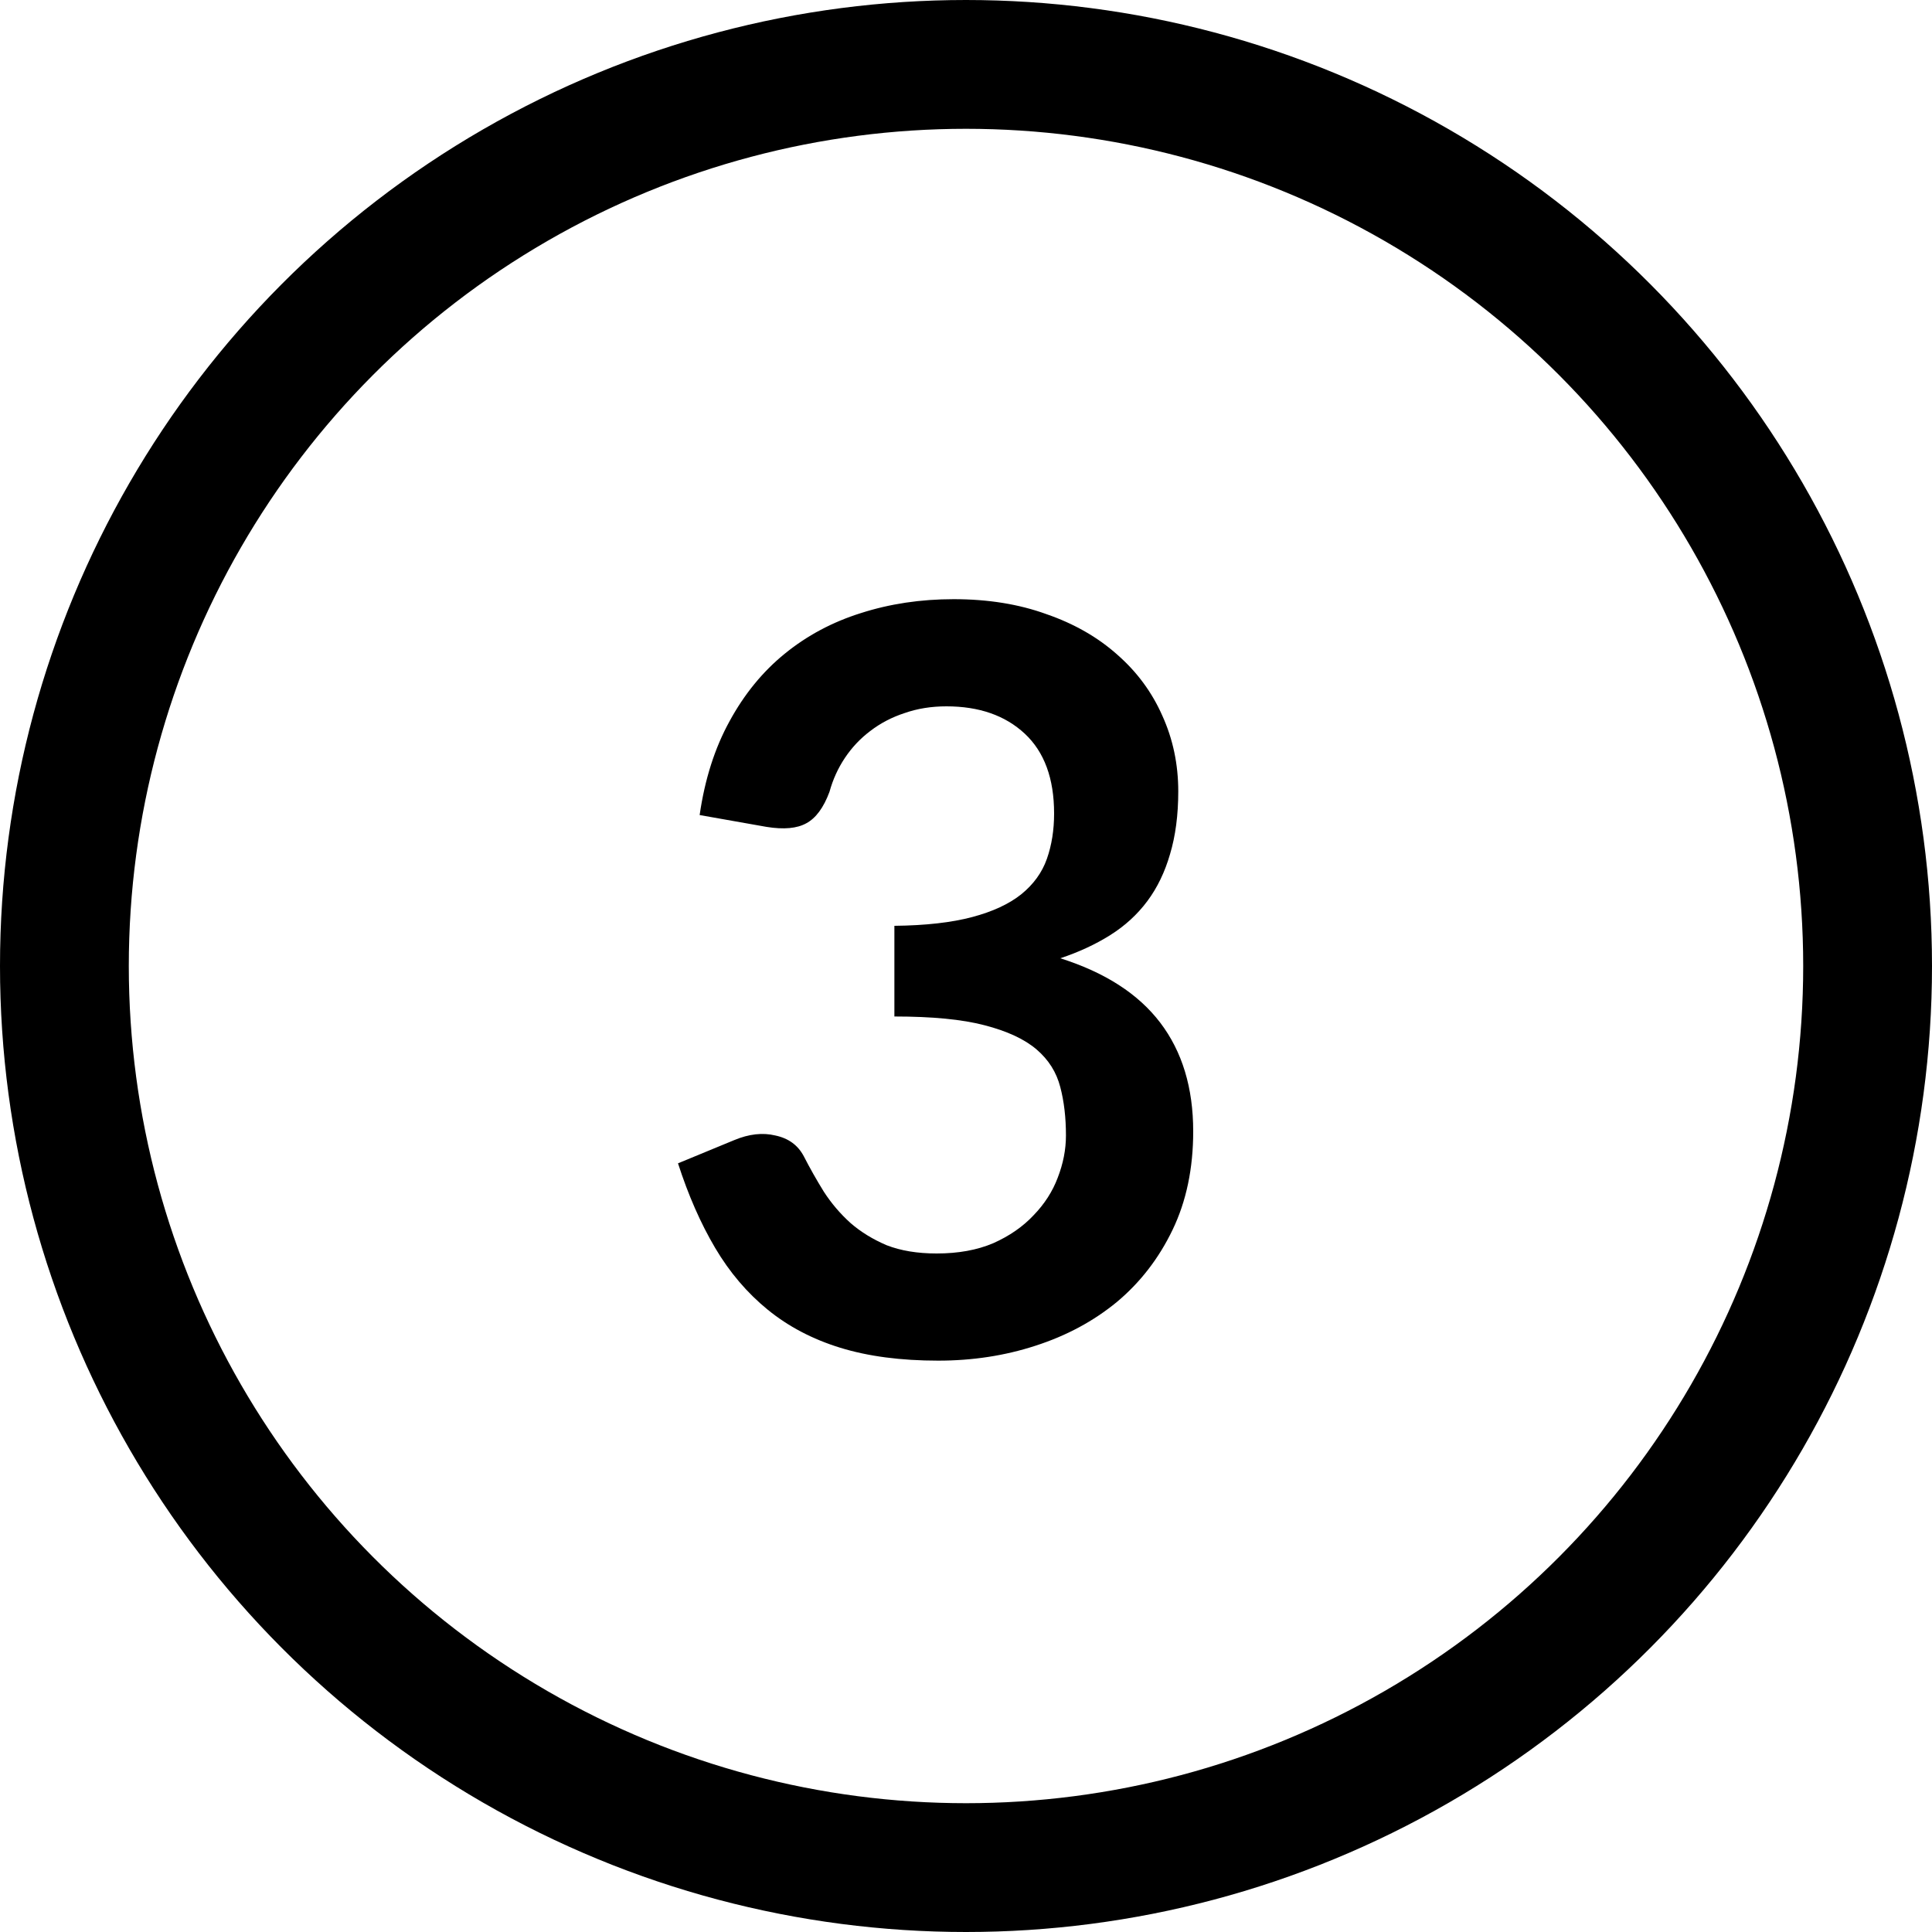 <svg width="30" height="30" viewBox="0 0 30 30" fill="none" xmlns="http://www.w3.org/2000/svg">
<circle cx="15" cy="15" r="14" stroke="black" stroke-width="2"/>
<path d="M10.864 12.656C10.944 12.101 11.099 11.616 11.328 11.2C11.557 10.779 11.843 10.429 12.184 10.152C12.531 9.869 12.925 9.659 13.368 9.52C13.816 9.376 14.296 9.304 14.808 9.304C15.341 9.304 15.821 9.381 16.248 9.536C16.68 9.685 17.048 9.896 17.352 10.168C17.656 10.435 17.888 10.749 18.048 11.112C18.213 11.475 18.296 11.867 18.296 12.288C18.296 12.656 18.253 12.981 18.168 13.264C18.088 13.541 17.971 13.784 17.816 13.992C17.661 14.2 17.469 14.376 17.24 14.52C17.011 14.664 16.752 14.784 16.464 14.88C17.157 15.099 17.675 15.432 18.016 15.88C18.357 16.328 18.528 16.891 18.528 17.568C18.528 18.144 18.421 18.653 18.208 19.096C17.995 19.539 17.707 19.912 17.344 20.216C16.981 20.515 16.56 20.741 16.08 20.896C15.605 21.051 15.101 21.128 14.568 21.128C13.987 21.128 13.48 21.061 13.048 20.928C12.616 20.795 12.24 20.597 11.92 20.336C11.6 20.075 11.328 19.755 11.104 19.376C10.88 18.997 10.688 18.56 10.528 18.064L11.4 17.704C11.629 17.608 11.843 17.584 12.04 17.632C12.243 17.675 12.389 17.781 12.48 17.952C12.576 18.139 12.68 18.323 12.792 18.504C12.909 18.685 13.048 18.848 13.208 18.992C13.368 19.131 13.555 19.245 13.768 19.336C13.987 19.421 14.245 19.464 14.544 19.464C14.88 19.464 15.173 19.411 15.424 19.304C15.675 19.192 15.883 19.048 16.048 18.872C16.219 18.696 16.344 18.501 16.424 18.288C16.509 18.069 16.552 17.851 16.552 17.632C16.552 17.355 16.523 17.104 16.464 16.88C16.405 16.651 16.283 16.456 16.096 16.296C15.909 16.136 15.64 16.011 15.288 15.92C14.941 15.829 14.475 15.784 13.888 15.784V14.376C14.373 14.371 14.776 14.325 15.096 14.24C15.416 14.155 15.669 14.037 15.856 13.888C16.048 13.733 16.181 13.549 16.256 13.336C16.331 13.123 16.368 12.888 16.368 12.632C16.368 12.088 16.216 11.675 15.912 11.392C15.608 11.109 15.203 10.968 14.696 10.968C14.461 10.968 14.245 11.003 14.048 11.072C13.851 11.136 13.672 11.229 13.512 11.352C13.357 11.469 13.227 11.608 13.12 11.768C13.013 11.928 12.933 12.104 12.88 12.296C12.789 12.541 12.669 12.704 12.52 12.784C12.376 12.864 12.171 12.883 11.904 12.84L10.864 12.656Z" fill="black"/>
</svg>
